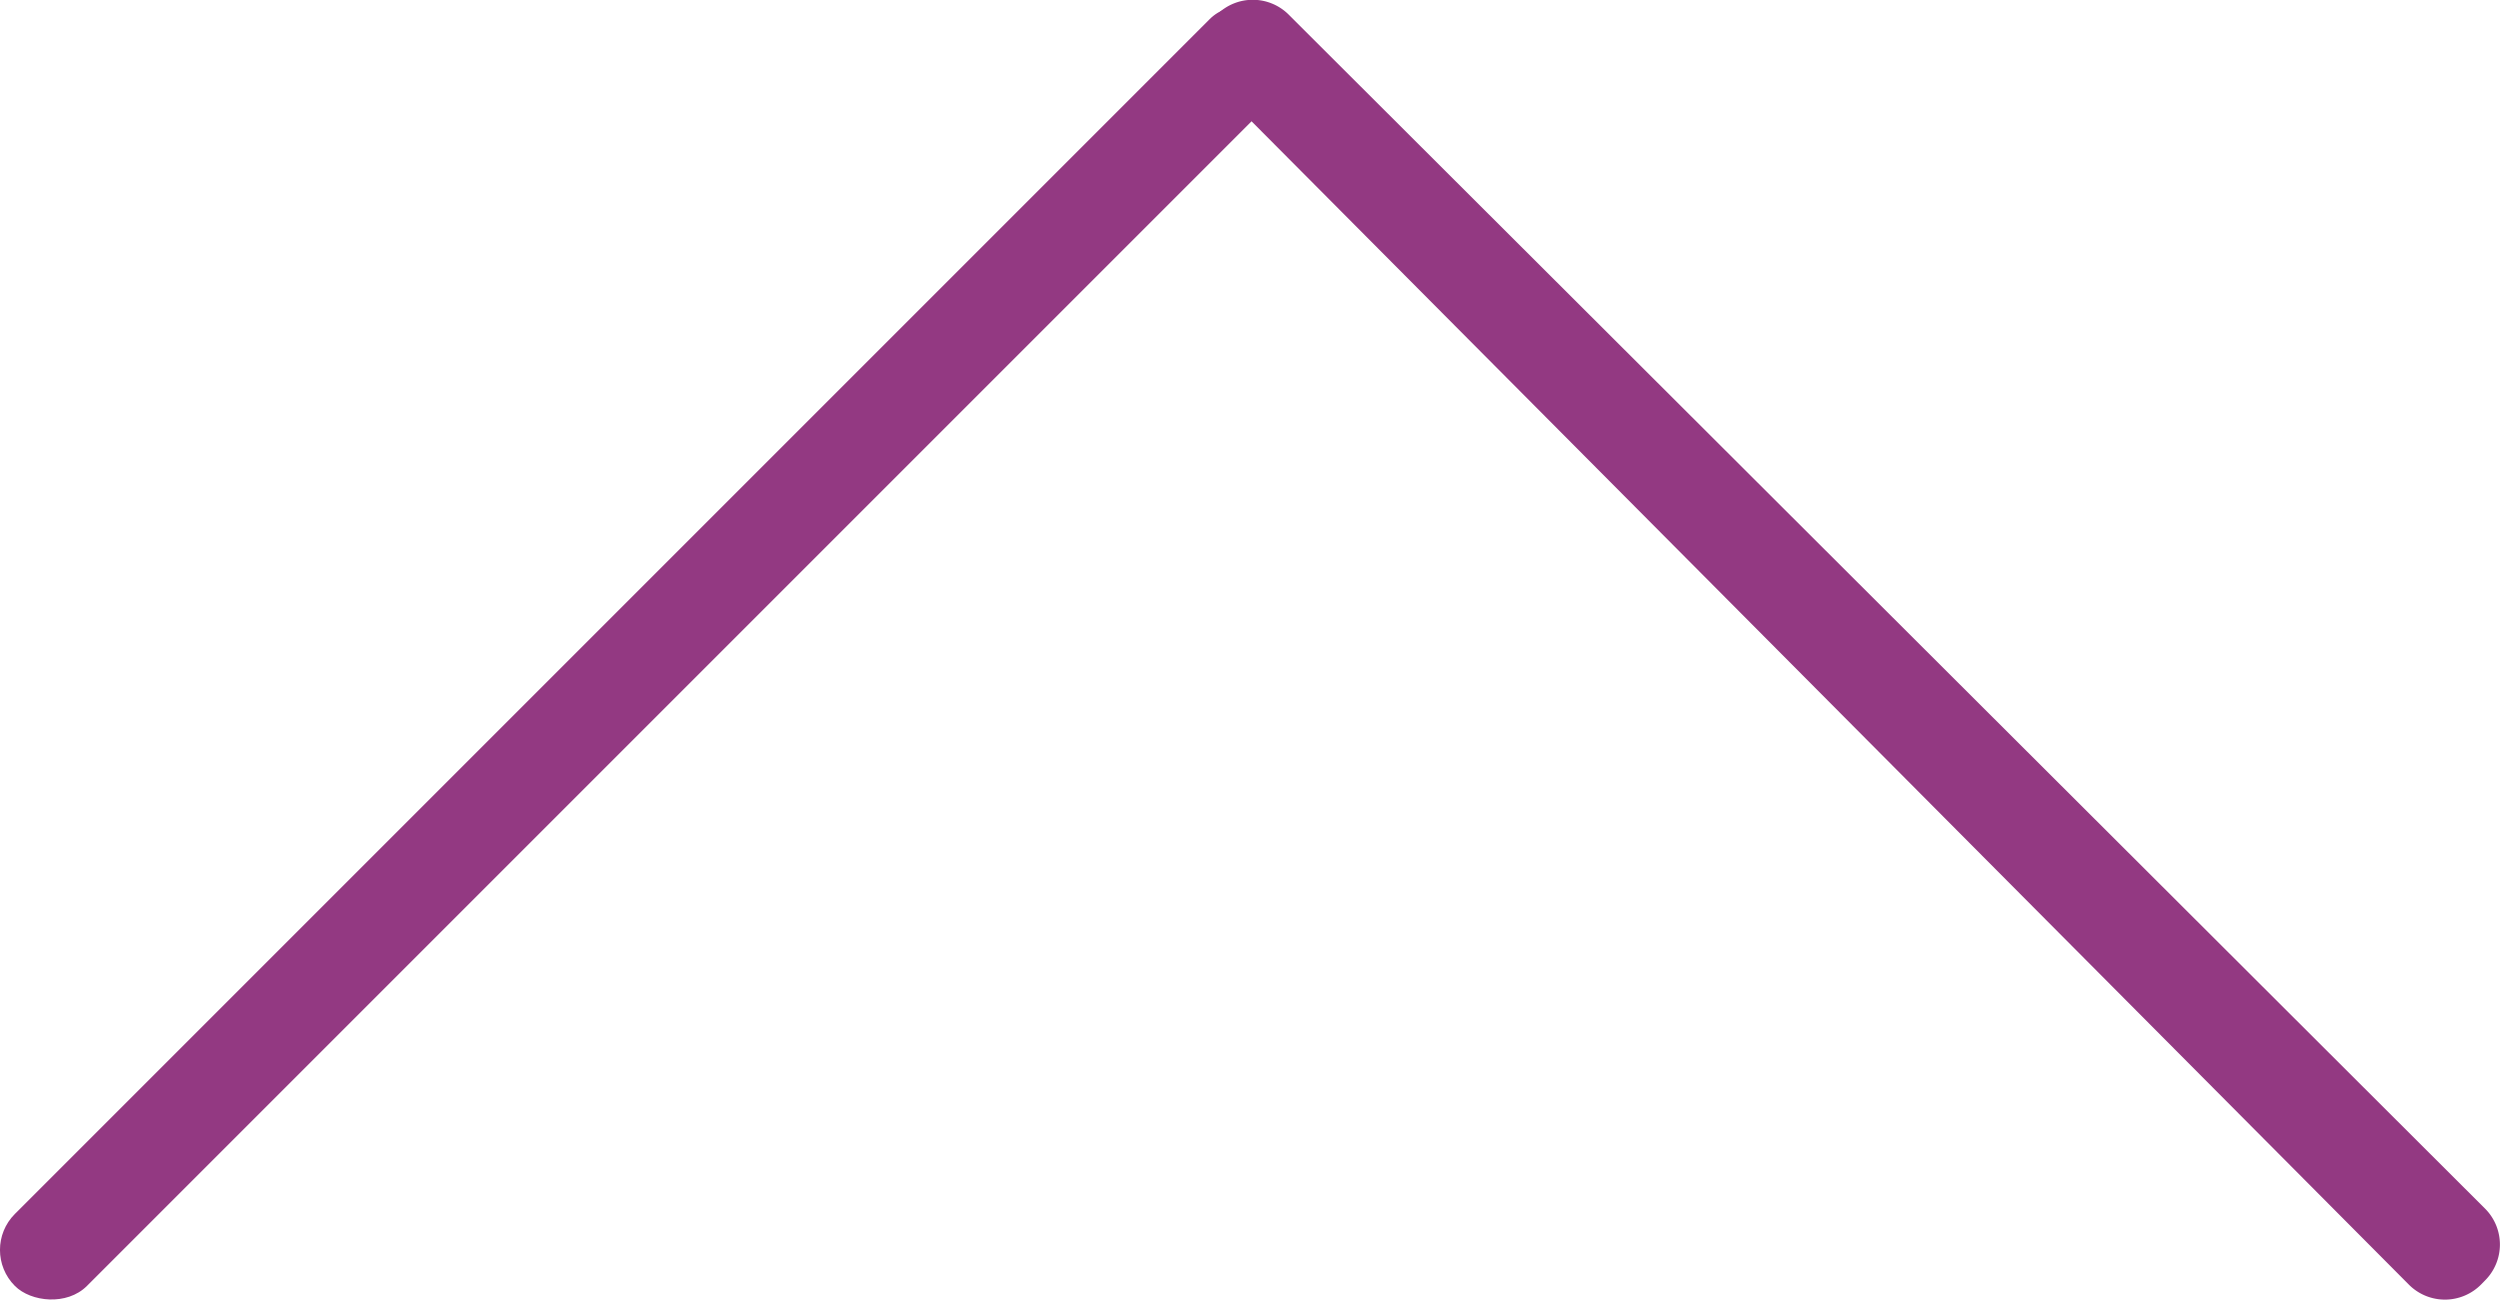 <svg id="Layer_1" data-name="Layer 1" xmlns="http://www.w3.org/2000/svg" viewBox="0 0 295.02 153.52"><defs><style>.cls-1{fill:#933982;}</style></defs><rect class="cls-1" x="-26.71" y="73.49" width="211.42" height="12.02" rx="6.01" transform="translate(-35.57 76.65) rotate(-45)"/><path class="cls-1" d="M295.27,154.09l.47-.48a6,6,0,0,0,0-8.49L154.57,4.23a6,6,0,0,0-8.48,0h0a6,6,0,0,0,0,8.47L286.77,154.11A6,6,0,0,0,295.27,154.09Z" transform="translate(-2.49 -2.5)"/></svg>